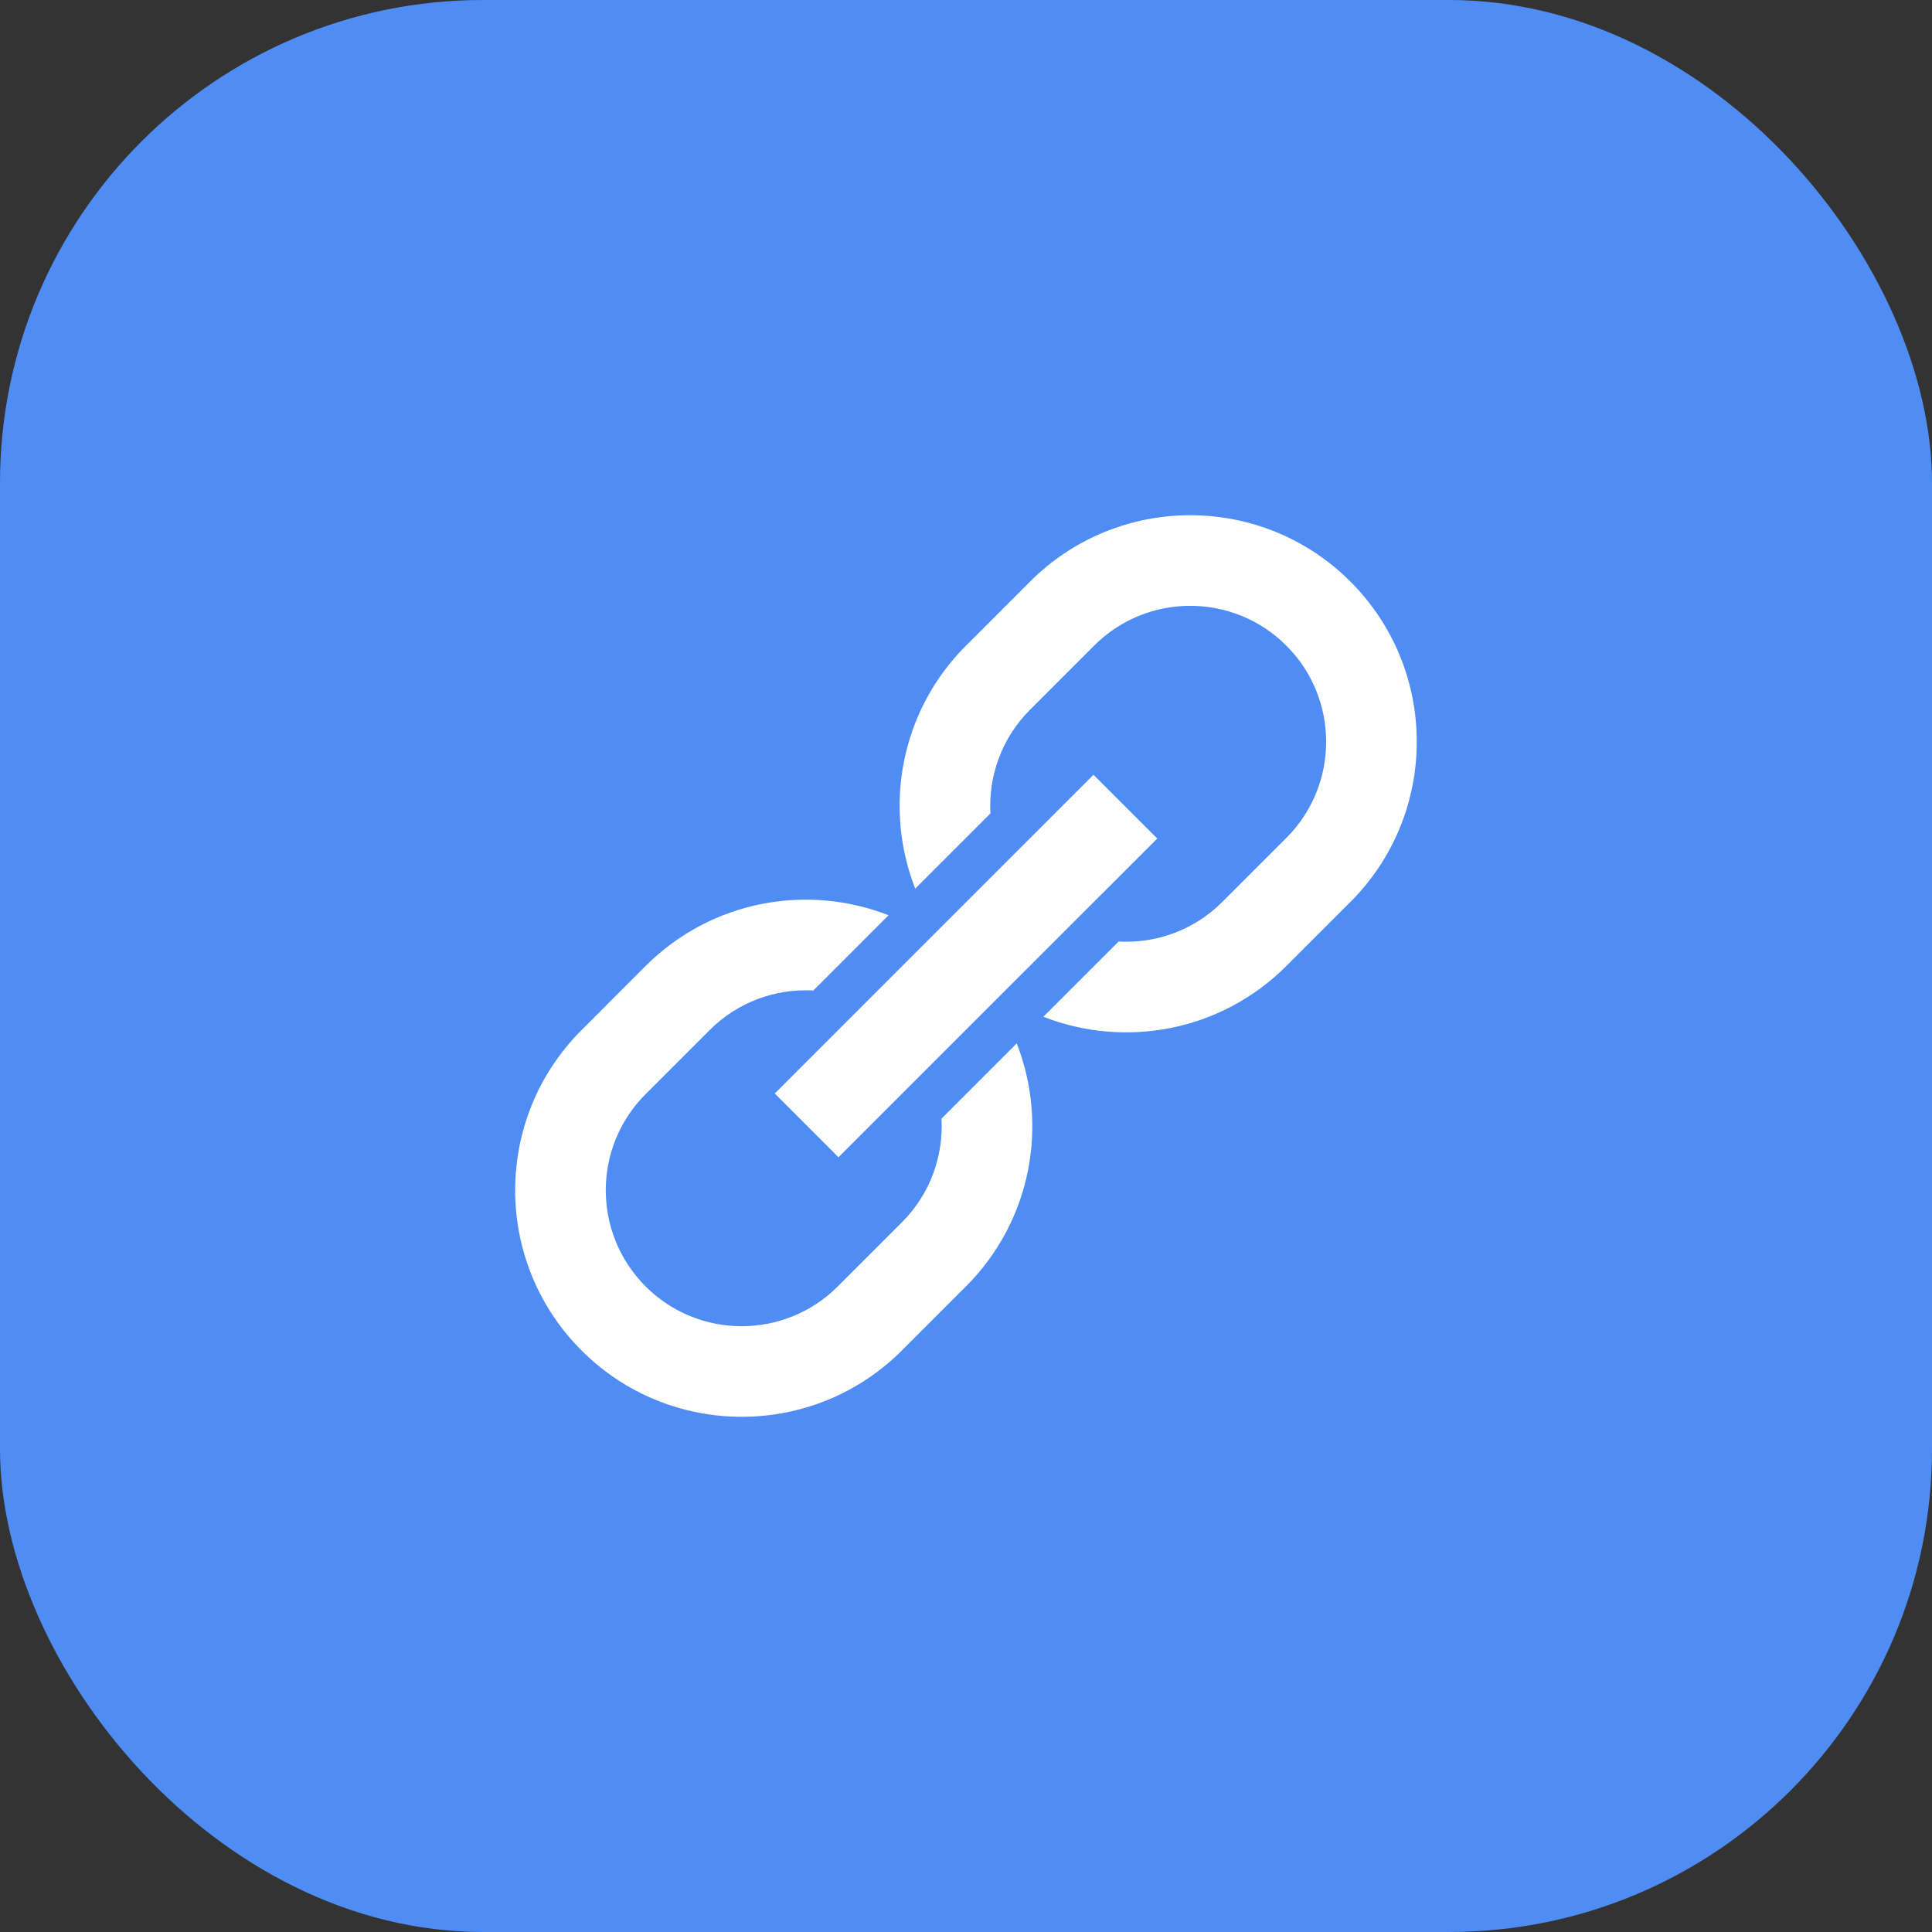 <svg width="60" height="60" viewBox="0 0 60 60" fill="none" xmlns="http://www.w3.org/2000/svg">
<rect x="0" y="0" width="60" height="60" fill="#333333" stroke="none"/>
<rect width="60" height="60" rx="15" fill="#4F8DF5"/>
<path fill-rule="evenodd" clip-rule="evenodd" d="M28.423 27.597C27.434 25.072 27.959 22.091 29.999 20.051L31.989 18.061C34.736 15.314 39.191 15.314 41.938 18.061C44.686 20.809 44.686 25.263 41.938 28.011L39.949 30C37.908 32.04 34.928 32.566 32.403 31.576L34.739 29.24C35.896 29.305 37.075 28.895 37.959 28.011L39.949 26.021C41.597 24.372 41.597 21.7 39.949 20.051C38.3 18.402 35.627 18.402 33.979 20.051L31.989 22.041C31.105 22.925 30.695 24.103 30.759 25.261L28.423 27.597ZM27.595 28.424C25.07 27.435 22.09 27.961 20.049 30L18.06 31.99C15.312 34.738 15.312 39.192 18.06 41.94C20.807 44.687 25.262 44.687 28.009 41.94L29.999 39.95C32.039 37.91 32.564 34.929 31.575 32.404L29.239 34.74C29.303 35.898 28.893 37.076 28.009 37.96L26.019 39.95C24.371 41.599 21.698 41.599 20.049 39.95C18.401 38.301 18.401 35.629 20.049 33.98L22.039 31.99C22.923 31.107 24.102 30.697 25.259 30.761L27.595 28.424ZM33.96 24.061L24.06 33.96L26.04 35.94L35.94 26.041L33.96 24.061Z" fill="white"/>
</svg>
